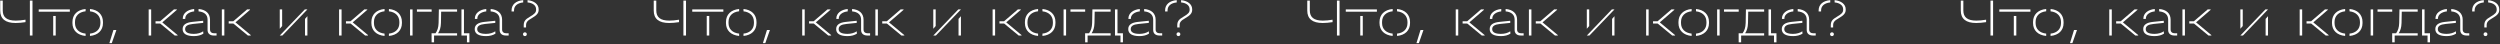 <svg width="1689" height="30" viewBox="0 0 1689 30" fill="none" xmlns="http://www.w3.org/2000/svg">
<rect x="0" y="0" width="1689" height="30" fill="#333333" stroke="none"/>
<path d="M17.232 14.964V13.308C14.928 13.704 12.552 13.92 10.644 13.92C4.668 13.92 1.86 11.724 1.86 7.044V0.384H0.132V7.152C0.132 12.732 3.624 15.54 10.536 15.54C12.516 15.54 14.964 15.324 17.232 14.964ZM21.948 0.384H20.184V24H21.948V0.384Z" fill="white"/>
<path d="M26.154 7.908H47.178V6.36H26.154V7.908ZM37.638 10.788H35.946V24H37.638V10.788Z" fill="white"/>
<path d="M57.83 7.62V6.072C52.322 6.576 48.938 9.816 48.938 14.856V15.612C48.938 20.544 52.322 23.784 57.83 24.288V22.704C53.402 22.236 50.666 19.644 50.666 15.576V14.856C50.666 10.752 53.33 8.124 57.83 7.62ZM60.782 6.072V7.656C65.174 8.124 67.838 10.824 67.838 14.856V15.576C67.838 19.608 65.138 22.272 60.782 22.704V24.288C66.218 23.784 69.566 20.544 69.566 15.612V14.856C69.566 9.852 66.218 6.576 60.782 6.072Z" fill="white"/>
<path d="M73.896 29.148H75.516L78.54 20.544V20.256H76.632L73.896 29.148Z" fill="white"/>
<path d="M100.441 24H102.133V6.36H100.441V24ZM109.657 15.108L119.485 6.648V6.36H117.505L108.145 14.388H105.085V15.9H108.217L118.045 24H119.989V23.712L109.657 15.108Z" fill="white"/>
<path d="M131.193 7.692V6.072C126.549 6.504 123.489 9.06 123.489 12.516V12.804H125.145V12.516C125.145 9.96 127.593 8.088 131.193 7.692ZM134.145 6.072V7.692C138.105 8.052 140.229 9.996 140.229 13.308V20.256C140.229 22.596 141.777 24 144.405 24H146.313V22.488H144.729C142.929 22.488 141.885 21.552 141.885 19.932V13.308C141.885 9.096 139.077 6.468 134.145 6.072ZM137.385 22.74L137.277 21.156C135.693 22.236 133.497 22.884 131.013 22.884C127.053 22.884 125.073 21.804 125.073 19.68C125.073 17.628 126.693 16.548 130.293 16.188L137.277 15.468V14.028L129.969 14.784C125.505 15.252 123.381 16.836 123.381 19.68C123.381 22.776 126.009 24.396 131.049 24.396C133.569 24.396 135.729 23.82 137.385 22.74Z" fill="white"/>
<path d="M149.871 24H151.563V6.36H149.871V24ZM159.087 15.108L168.915 6.648V6.36H166.935L157.575 14.388H154.515V15.9H157.647L167.475 24H169.419V23.712L159.087 15.108Z" fill="white"/>
<path d="M205.92 6.36L189 24H190.764L207.684 6.36H205.92ZM189 19.428L190.62 17.592V6.36H189V19.428ZM207.684 10.932L206.064 12.768V24H207.684V10.932Z" fill="white"/>
<path d="M229.078 24H230.77V6.36H229.078V24ZM238.294 15.108L248.122 6.648V6.36H246.142L236.782 14.388H233.722V15.9H236.854L246.682 24H248.626V23.712L238.294 15.108Z" fill="white"/>
<path d="M259.802 7.62V6.072C254.294 6.576 250.91 9.816 250.91 14.856V15.612C250.91 20.544 254.294 23.784 259.802 24.288V22.704C255.374 22.236 252.638 19.644 252.638 15.576V14.856C252.638 10.752 255.302 8.124 259.802 7.62ZM262.754 6.072V7.656C267.146 8.124 269.81 10.824 269.81 14.856V15.576C269.81 19.608 267.11 22.272 262.754 22.704V24.288C268.19 23.784 271.538 20.544 271.538 15.612V14.856C271.538 9.852 268.19 6.576 262.754 6.072Z" fill="white"/>
<path d="M278.723 24V6.36H277.031V24H278.723ZM281.675 6.36V7.908H291.611V6.36H281.675Z" fill="white"/>
<path d="M308.807 6.36H296.495L296.315 15.54C296.243 18.564 295.451 20.796 294.227 22.488H291.563L291.599 28.608H293.255V24H308.807V22.488H295.955C297.071 20.796 297.827 18.672 297.899 15.54L298.043 7.872H308.807V6.36ZM313.451 22.488V6.36H311.759V24H315.467V28.608H317.123V22.488H313.451Z" fill="white"/>
<path d="M328.525 7.692V6.072C323.881 6.504 320.821 9.06 320.821 12.516V12.804H322.477V12.516C322.477 9.96 324.925 8.088 328.525 7.692ZM331.477 6.072V7.692C335.437 8.052 337.561 9.996 337.561 13.308V20.256C337.561 22.596 339.109 24 341.737 24H343.645V22.488H342.061C340.261 22.488 339.217 21.552 339.217 19.932V13.308C339.217 9.096 336.409 6.468 331.477 6.072ZM334.717 22.74L334.609 21.156C333.025 22.236 330.829 22.884 328.345 22.884C324.385 22.884 322.405 21.804 322.405 19.68C322.405 17.628 324.025 16.548 327.625 16.188L334.609 15.468V14.028L327.301 14.784C322.837 15.252 320.713 16.836 320.713 19.68C320.713 22.776 323.341 24.396 328.381 24.396C330.901 24.396 333.061 23.82 334.717 22.74Z" fill="white"/>
<path d="M353.467 1.644V0.096C348.571 0.492 345.619 3.048 345.619 7.008V7.764H347.275V7.008C347.275 3.984 349.579 2.04 353.467 1.644ZM356.419 0.096V1.644C360.019 2.004 362.179 3.696 362.179 6.288V6.648C362.179 8.376 361.171 9.492 357.895 11.364C354.799 13.128 353.827 14.496 353.827 17.124V18.564H355.411V17.124C355.411 15.072 356.275 13.956 359.227 12.3C362.647 10.356 363.907 8.844 363.907 6.684V6.252C363.907 2.904 360.919 0.528 356.419 0.096ZM354.619 24.396C355.339 24.396 355.915 23.892 355.915 23.1C355.915 22.344 355.339 21.84 354.619 21.84C353.935 21.84 353.323 22.344 353.323 23.1C353.323 23.892 353.935 24.396 354.619 24.396Z" fill="white"/>
<path d="M458.759 14.964V13.308C456.455 13.704 454.079 13.92 452.171 13.92C446.195 13.92 443.387 11.724 443.387 7.044V0.384H441.659V7.152C441.659 12.732 445.151 15.54 452.063 15.54C454.043 15.54 456.491 15.324 458.759 14.964ZM463.475 0.384H461.711V24H463.475V0.384Z" fill="white"/>
<path d="M467.681 7.908H488.705V6.36H467.681V7.908ZM479.165 10.788H477.473V24H479.165V10.788Z" fill="white"/>
<path d="M499.357 7.62V6.072C493.849 6.576 490.465 9.816 490.465 14.856V15.612C490.465 20.544 493.849 23.784 499.357 24.288V22.704C494.929 22.236 492.193 19.644 492.193 15.576V14.856C492.193 10.752 494.857 8.124 499.357 7.62ZM502.309 6.072V7.656C506.701 8.124 509.365 10.824 509.365 14.856V15.576C509.365 19.608 506.665 22.272 502.309 22.704V24.288C507.745 23.784 511.093 20.544 511.093 15.612V14.856C511.093 9.852 507.745 6.576 502.309 6.072Z" fill="white"/>
<path d="M515.423 29.148H517.043L520.067 20.544V20.256H518.159L515.423 29.148Z" fill="white"/>
<path d="M541.968 24H543.66V6.36H541.968V24ZM551.184 15.108L561.012 6.648V6.36H559.032L549.672 14.388H546.612V15.9H549.744L559.572 24H561.516V23.712L551.184 15.108Z" fill="white"/>
<path d="M572.721 7.692V6.072C568.077 6.504 565.017 9.06 565.017 12.516V12.804H566.673V12.516C566.673 9.96 569.121 8.088 572.721 7.692ZM575.673 6.072V7.692C579.633 8.052 581.757 9.996 581.757 13.308V20.256C581.757 22.596 583.305 24 585.933 24H587.841V22.488H586.257C584.457 22.488 583.413 21.552 583.413 19.932V13.308C583.413 9.096 580.605 6.468 575.673 6.072ZM578.913 22.74L578.805 21.156C577.221 22.236 575.025 22.884 572.541 22.884C568.581 22.884 566.601 21.804 566.601 19.68C566.601 17.628 568.221 16.548 571.821 16.188L578.805 15.468V14.028L571.497 14.784C567.033 15.252 564.909 16.836 564.909 19.68C564.909 22.776 567.537 24.396 572.577 24.396C575.097 24.396 577.257 23.82 578.913 22.74Z" fill="white"/>
<path d="M591.398 24H593.09V6.36H591.398V24ZM600.614 15.108L610.442 6.648V6.36H608.462L599.102 14.388H596.042V15.9H599.174L609.002 24H610.946V23.712L600.614 15.108Z" fill="white"/>
<path d="M647.447 6.36L630.527 24H632.291L649.211 6.36H647.447ZM630.527 19.428L632.147 17.592V6.36H630.527V19.428ZM649.211 10.932L647.591 12.768V24H649.211V10.932Z" fill="white"/>
<path d="M670.605 24H672.297V6.36H670.605V24ZM679.821 15.108L689.649 6.648V6.36H687.669L678.309 14.388H675.249V15.9H678.381L688.209 24H690.153V23.712L679.821 15.108Z" fill="white"/>
<path d="M701.33 7.62V6.072C695.822 6.576 692.438 9.816 692.438 14.856V15.612C692.438 20.544 695.822 23.784 701.33 24.288V22.704C696.902 22.236 694.166 19.644 694.166 15.576V14.856C694.166 10.752 696.83 8.124 701.33 7.62ZM704.282 6.072V7.656C708.674 8.124 711.338 10.824 711.338 14.856V15.576C711.338 19.608 708.638 22.272 704.282 22.704V24.288C709.718 23.784 713.066 20.544 713.066 15.612V14.856C713.066 9.852 709.718 6.576 704.282 6.072Z" fill="white"/>
<path d="M720.25 24V6.36H718.558V24H720.25ZM723.202 6.36V7.908H733.138V6.36H723.202Z" fill="white"/>
<path d="M750.335 6.36H738.023L737.843 15.54C737.771 18.564 736.979 20.796 735.755 22.488H733.091L733.127 28.608H734.783V24H750.335V22.488H737.483C738.599 20.796 739.355 18.672 739.427 15.54L739.571 7.872H750.335V6.36ZM754.979 22.488V6.36H753.287V24H756.995V28.608H758.651V22.488H754.979Z" fill="white"/>
<path d="M770.053 7.692V6.072C765.409 6.504 762.349 9.06 762.349 12.516V12.804H764.005V12.516C764.005 9.96 766.453 8.088 770.053 7.692ZM773.005 6.072V7.692C776.965 8.052 779.089 9.996 779.089 13.308V20.256C779.089 22.596 780.637 24 783.265 24H785.173V22.488H783.589C781.789 22.488 780.745 21.552 780.745 19.932V13.308C780.745 9.096 777.937 6.468 773.005 6.072ZM776.245 22.74L776.137 21.156C774.553 22.236 772.357 22.884 769.873 22.884C765.913 22.884 763.933 21.804 763.933 19.68C763.933 17.628 765.553 16.548 769.153 16.188L776.137 15.468V14.028L768.829 14.784C764.365 15.252 762.241 16.836 762.241 19.68C762.241 22.776 764.869 24.396 769.909 24.396C772.429 24.396 774.589 23.82 776.245 22.74Z" fill="white"/>
<path d="M794.994 1.644V0.096C790.098 0.492 787.146 3.048 787.146 7.008V7.764H788.802V7.008C788.802 3.984 791.106 2.04 794.994 1.644ZM797.946 0.096V1.644C801.546 2.004 803.706 3.696 803.706 6.288V6.648C803.706 8.376 802.698 9.492 799.422 11.364C796.326 13.128 795.354 14.496 795.354 17.124V18.564H796.938V17.124C796.938 15.072 797.802 13.956 800.754 12.3C804.174 10.356 805.434 8.844 805.434 6.684V6.252C805.434 2.904 802.446 0.528 797.946 0.096ZM796.146 24.396C796.866 24.396 797.442 23.892 797.442 23.1C797.442 22.344 796.866 21.84 796.146 21.84C795.462 21.84 794.85 22.344 794.85 23.1C794.85 23.892 795.462 24.396 796.146 24.396Z" fill="white"/>
<path d="M900.286 14.964V13.308C897.982 13.704 895.607 13.92 893.699 13.92C887.723 13.92 884.915 11.724 884.915 7.044V0.384H883.187V7.152C883.187 12.732 886.679 15.54 893.591 15.54C895.571 15.54 898.018 15.324 900.286 14.964ZM905.003 0.384H903.239V24H905.003V0.384Z" fill="white"/>
<path d="M909.208 7.908H930.232V6.36H909.208V7.908ZM920.692 10.788H919V24H920.692V10.788Z" fill="white"/>
<path d="M940.884 7.62V6.072C935.376 6.576 931.992 9.816 931.992 14.856V15.612C931.992 20.544 935.376 23.784 940.884 24.288V22.704C936.456 22.236 933.72 19.644 933.72 15.576V14.856C933.72 10.752 936.384 8.124 940.884 7.62ZM943.836 6.072V7.656C948.228 8.124 950.892 10.824 950.892 14.856V15.576C950.892 19.608 948.192 22.272 943.836 22.704V24.288C949.272 23.784 952.62 20.544 952.62 15.612V14.856C952.62 9.852 949.272 6.576 943.836 6.072Z" fill="white"/>
<path d="M956.95 29.148H958.57L961.594 20.544V20.256H959.686L956.95 29.148Z" fill="white"/>
<path d="M983.496 24H985.188V6.36H983.496V24ZM992.712 15.108L1002.54 6.648V6.36H1000.56L991.2 14.388H988.14V15.9H991.272L1001.1 24H1003.04V23.712L992.712 15.108Z" fill="white"/>
<path d="M1014.25 7.692V6.072C1009.6 6.504 1006.54 9.06 1006.54 12.516V12.804H1008.2V12.516C1008.2 9.96 1010.65 8.088 1014.25 7.692ZM1017.2 6.072V7.692C1021.16 8.052 1023.28 9.996 1023.28 13.308V20.256C1023.28 22.596 1024.83 24 1027.46 24H1029.37V22.488H1027.78C1025.98 22.488 1024.94 21.552 1024.94 19.932V13.308C1024.94 9.096 1022.13 6.468 1017.2 6.072ZM1020.44 22.74L1020.33 21.156C1018.75 22.236 1016.55 22.884 1014.07 22.884C1010.11 22.884 1008.13 21.804 1008.13 19.68C1008.13 17.628 1009.75 16.548 1013.35 16.188L1020.33 15.468V14.028L1013.02 14.784C1008.56 15.252 1006.44 16.836 1006.44 19.68C1006.44 22.776 1009.06 24.396 1014.1 24.396C1016.62 24.396 1018.78 23.82 1020.44 22.74Z" fill="white"/>
<path d="M1032.93 24H1034.62V6.36H1032.93V24ZM1042.14 15.108L1051.97 6.648V6.36H1049.99L1040.63 14.388H1037.57V15.9H1040.7L1050.53 24H1052.47V23.712L1042.14 15.108Z" fill="white"/>
<path d="M1088.97 6.36L1072.05 24H1073.82L1090.74 6.36H1088.97ZM1072.05 19.428L1073.67 17.592V6.36H1072.05V19.428ZM1090.74 10.932L1089.12 12.768V24H1090.74V10.932Z" fill="white"/>
<path d="M1112.13 24H1113.82V6.36H1112.13V24ZM1121.35 15.108L1131.18 6.648V6.36H1129.2L1119.84 14.388H1116.78V15.9H1119.91L1129.74 24H1131.68V23.712L1121.35 15.108Z" fill="white"/>
<path d="M1142.86 7.62V6.072C1137.35 6.576 1133.97 9.816 1133.97 14.856V15.612C1133.97 20.544 1137.35 23.784 1142.86 24.288V22.704C1138.43 22.236 1135.69 19.644 1135.69 15.576V14.856C1135.69 10.752 1138.36 8.124 1142.86 7.62ZM1145.81 6.072V7.656C1150.2 8.124 1152.87 10.824 1152.87 14.856V15.576C1152.87 19.608 1150.17 22.272 1145.81 22.704V24.288C1151.25 23.784 1154.59 20.544 1154.59 15.612V14.856C1154.59 9.852 1151.25 6.576 1145.81 6.072Z" fill="white"/>
<path d="M1161.78 24V6.36H1160.09V24H1161.78ZM1164.73 6.36V7.908H1174.67V6.36H1164.73Z" fill="white"/>
<path d="M1191.86 6.36H1179.55L1179.37 15.54C1179.3 18.564 1178.51 20.796 1177.28 22.488H1174.62L1174.65 28.608H1176.31V24H1191.86V22.488H1179.01C1180.13 20.796 1180.88 18.672 1180.95 15.54L1181.1 7.872H1191.86V6.36ZM1196.51 22.488V6.36H1194.81V24H1198.52V28.608H1200.18V22.488H1196.51Z" fill="white"/>
<path d="M1211.58 7.692V6.072C1206.94 6.504 1203.88 9.06 1203.88 12.516V12.804H1205.53V12.516C1205.53 9.96 1207.98 8.088 1211.58 7.692ZM1214.53 6.072V7.692C1218.49 8.052 1220.62 9.996 1220.62 13.308V20.256C1220.62 22.596 1222.16 24 1224.79 24H1226.7V22.488H1225.12C1223.32 22.488 1222.27 21.552 1222.27 19.932V13.308C1222.27 9.096 1219.46 6.468 1214.53 6.072ZM1217.77 22.74L1217.66 21.156C1216.08 22.236 1213.88 22.884 1211.4 22.884C1207.44 22.884 1205.46 21.804 1205.46 19.68C1205.46 17.628 1207.08 16.548 1210.68 16.188L1217.66 15.468V14.028L1210.36 14.784C1205.89 15.252 1203.77 16.836 1203.77 19.68C1203.77 22.776 1206.4 24.396 1211.44 24.396C1213.96 24.396 1216.12 23.82 1217.77 22.74Z" fill="white"/>
<path d="M1236.52 1.644V0.096C1231.63 0.492 1228.67 3.048 1228.67 7.008V7.764H1230.33V7.008C1230.33 3.984 1232.63 2.04 1236.52 1.644ZM1239.47 0.096V1.644C1243.07 2.004 1245.23 3.696 1245.23 6.288V6.648C1245.23 8.376 1244.23 9.492 1240.95 11.364C1237.85 13.128 1236.88 14.496 1236.88 17.124V18.564H1238.47V17.124C1238.47 15.072 1239.33 13.956 1242.28 12.3C1245.7 10.356 1246.96 8.844 1246.96 6.684V6.252C1246.96 2.904 1243.97 0.528 1239.47 0.096ZM1237.67 24.396C1238.39 24.396 1238.97 23.892 1238.97 23.1C1238.97 22.344 1238.39 21.84 1237.67 21.84C1236.99 21.84 1236.38 22.344 1236.38 23.1C1236.38 23.892 1236.99 24.396 1237.67 24.396Z" fill="white"/>
<path d="M1341.81 14.964V13.308C1339.51 13.704 1337.13 13.92 1335.23 13.92C1329.25 13.92 1326.44 11.724 1326.44 7.044V0.384H1324.71V7.152C1324.71 12.732 1328.21 15.54 1335.12 15.54C1337.1 15.54 1339.55 15.324 1341.81 14.964ZM1346.53 0.384H1344.77V24H1346.53V0.384Z" fill="white"/>
<path d="M1350.74 7.908H1371.76V6.36H1350.74V7.908ZM1362.22 10.788H1360.53V24H1362.22V10.788Z" fill="white"/>
<path d="M1382.41 7.62V6.072C1376.9 6.576 1373.52 9.816 1373.52 14.856V15.612C1373.52 20.544 1376.9 23.784 1382.41 24.288V22.704C1377.98 22.236 1375.25 19.644 1375.25 15.576V14.856C1375.25 10.752 1377.91 8.124 1382.41 7.62ZM1385.36 6.072V7.656C1389.76 8.124 1392.42 10.824 1392.42 14.856V15.576C1392.42 19.608 1389.72 22.272 1385.36 22.704V24.288C1390.8 23.784 1394.15 20.544 1394.15 15.612V14.856C1394.15 9.852 1390.8 6.576 1385.36 6.072Z" fill="white"/>
<path d="M1398.48 29.148H1400.1L1403.12 20.544V20.256H1401.21L1398.48 29.148Z" fill="white"/>
<path d="M1425.02 24H1426.72V6.36H1425.02V24ZM1434.24 15.108L1444.07 6.648V6.36H1442.09L1432.73 14.388H1429.67V15.9H1432.8L1442.63 24H1444.57V23.712L1434.24 15.108Z" fill="white"/>
<path d="M1455.78 7.692V6.072C1451.13 6.504 1448.07 9.06 1448.07 12.516V12.804H1449.73V12.516C1449.73 9.96 1452.18 8.088 1455.78 7.692ZM1458.73 6.072V7.692C1462.69 8.052 1464.81 9.996 1464.81 13.308V20.256C1464.81 22.596 1466.36 24 1468.99 24H1470.9V22.488H1469.31C1467.51 22.488 1466.47 21.552 1466.47 19.932V13.308C1466.47 9.096 1463.66 6.468 1458.73 6.072ZM1461.97 22.74L1461.86 21.156C1460.28 22.236 1458.08 22.884 1455.6 22.884C1451.64 22.884 1449.66 21.804 1449.66 19.68C1449.66 17.628 1451.28 16.548 1454.88 16.188L1461.86 15.468V14.028L1454.55 14.784C1450.09 15.252 1447.96 16.836 1447.96 19.68C1447.96 22.776 1450.59 24.396 1455.63 24.396C1458.15 24.396 1460.31 23.82 1461.97 22.74Z" fill="white"/>
<path d="M1474.45 24H1476.14V6.36H1474.45V24ZM1483.67 15.108L1493.5 6.648V6.36H1491.52L1482.16 14.388H1479.1V15.9H1482.23L1492.06 24H1494V23.712L1483.67 15.108Z" fill="white"/>
<path d="M1530.5 6.36L1513.58 24H1515.35L1532.27 6.36H1530.5ZM1513.58 19.428L1515.2 17.592V6.36H1513.58V19.428ZM1532.27 10.932L1530.65 12.768V24H1532.27V10.932Z" fill="white"/>
<path d="M1553.66 24H1555.35V6.36H1553.66V24ZM1562.88 15.108L1572.7 6.648V6.36H1570.72L1561.36 14.388H1558.3V15.9H1561.44L1571.26 24H1573.21V23.712L1562.88 15.108Z" fill="white"/>
<path d="M1584.38 7.62V6.072C1578.88 6.576 1575.49 9.816 1575.49 14.856V15.612C1575.49 20.544 1578.88 23.784 1584.38 24.288V22.704C1579.96 22.236 1577.22 19.644 1577.22 15.576V14.856C1577.22 10.752 1579.88 8.124 1584.38 7.62ZM1587.34 6.072V7.656C1591.73 8.124 1594.39 10.824 1594.39 14.856V15.576C1594.39 19.608 1591.69 22.272 1587.34 22.704V24.288C1592.77 23.784 1596.12 20.544 1596.12 15.612V14.856C1596.12 9.852 1592.77 6.576 1587.34 6.072Z" fill="white"/>
<path d="M1603.3 24V6.36H1601.61V24H1603.3ZM1606.26 6.36V7.908H1616.19V6.36H1606.26Z" fill="white"/>
<path d="M1633.39 6.36H1621.08L1620.9 15.54C1620.83 18.564 1620.03 20.796 1618.81 22.488H1616.15L1616.18 28.608H1617.84V24H1633.39V22.488H1620.54C1621.65 20.796 1622.41 18.672 1622.48 15.54L1622.63 7.872H1633.39V6.36ZM1638.03 22.488V6.36H1636.34V24H1640.05V28.608H1641.71V22.488H1638.03Z" fill="white"/>
<path d="M1653.11 7.692V6.072C1648.46 6.504 1645.4 9.06 1645.4 12.516V12.804H1647.06V12.516C1647.06 9.96 1649.51 8.088 1653.11 7.692ZM1656.06 6.072V7.692C1660.02 8.052 1662.14 9.996 1662.14 13.308V20.256C1662.14 22.596 1663.69 24 1666.32 24H1668.23V22.488H1666.64C1664.84 22.488 1663.8 21.552 1663.8 19.932V13.308C1663.8 9.096 1660.99 6.468 1656.06 6.072ZM1659.3 22.74L1659.19 21.156C1657.61 22.236 1655.41 22.884 1652.93 22.884C1648.97 22.884 1646.99 21.804 1646.99 19.68C1646.99 17.628 1648.61 16.548 1652.21 16.188L1659.19 15.468V14.028L1651.88 14.784C1647.42 15.252 1645.3 16.836 1645.3 19.68C1645.3 22.776 1647.92 24.396 1652.96 24.396C1655.48 24.396 1657.64 23.82 1659.3 22.74Z" fill="white"/>
<path d="M1678.05 1.644V0.096C1673.15 0.492 1670.2 3.048 1670.2 7.008V7.764H1671.86V7.008C1671.86 3.984 1674.16 2.04 1678.05 1.644ZM1681 0.096V1.644C1684.6 2.004 1686.76 3.696 1686.76 6.288V6.648C1686.76 8.376 1685.75 9.492 1682.48 11.364C1679.38 13.128 1678.41 14.496 1678.41 17.124V18.564H1679.99V17.124C1679.99 15.072 1680.86 13.956 1683.81 12.3C1687.23 10.356 1688.49 8.844 1688.49 6.684V6.252C1688.49 2.904 1685.5 0.528 1681 0.096ZM1679.2 24.396C1679.92 24.396 1680.5 23.892 1680.5 23.1C1680.5 22.344 1679.92 21.84 1679.2 21.84C1678.52 21.84 1677.9 22.344 1677.9 23.1C1677.9 23.892 1678.52 24.396 1679.2 24.396Z" fill="white"/>
</svg>
